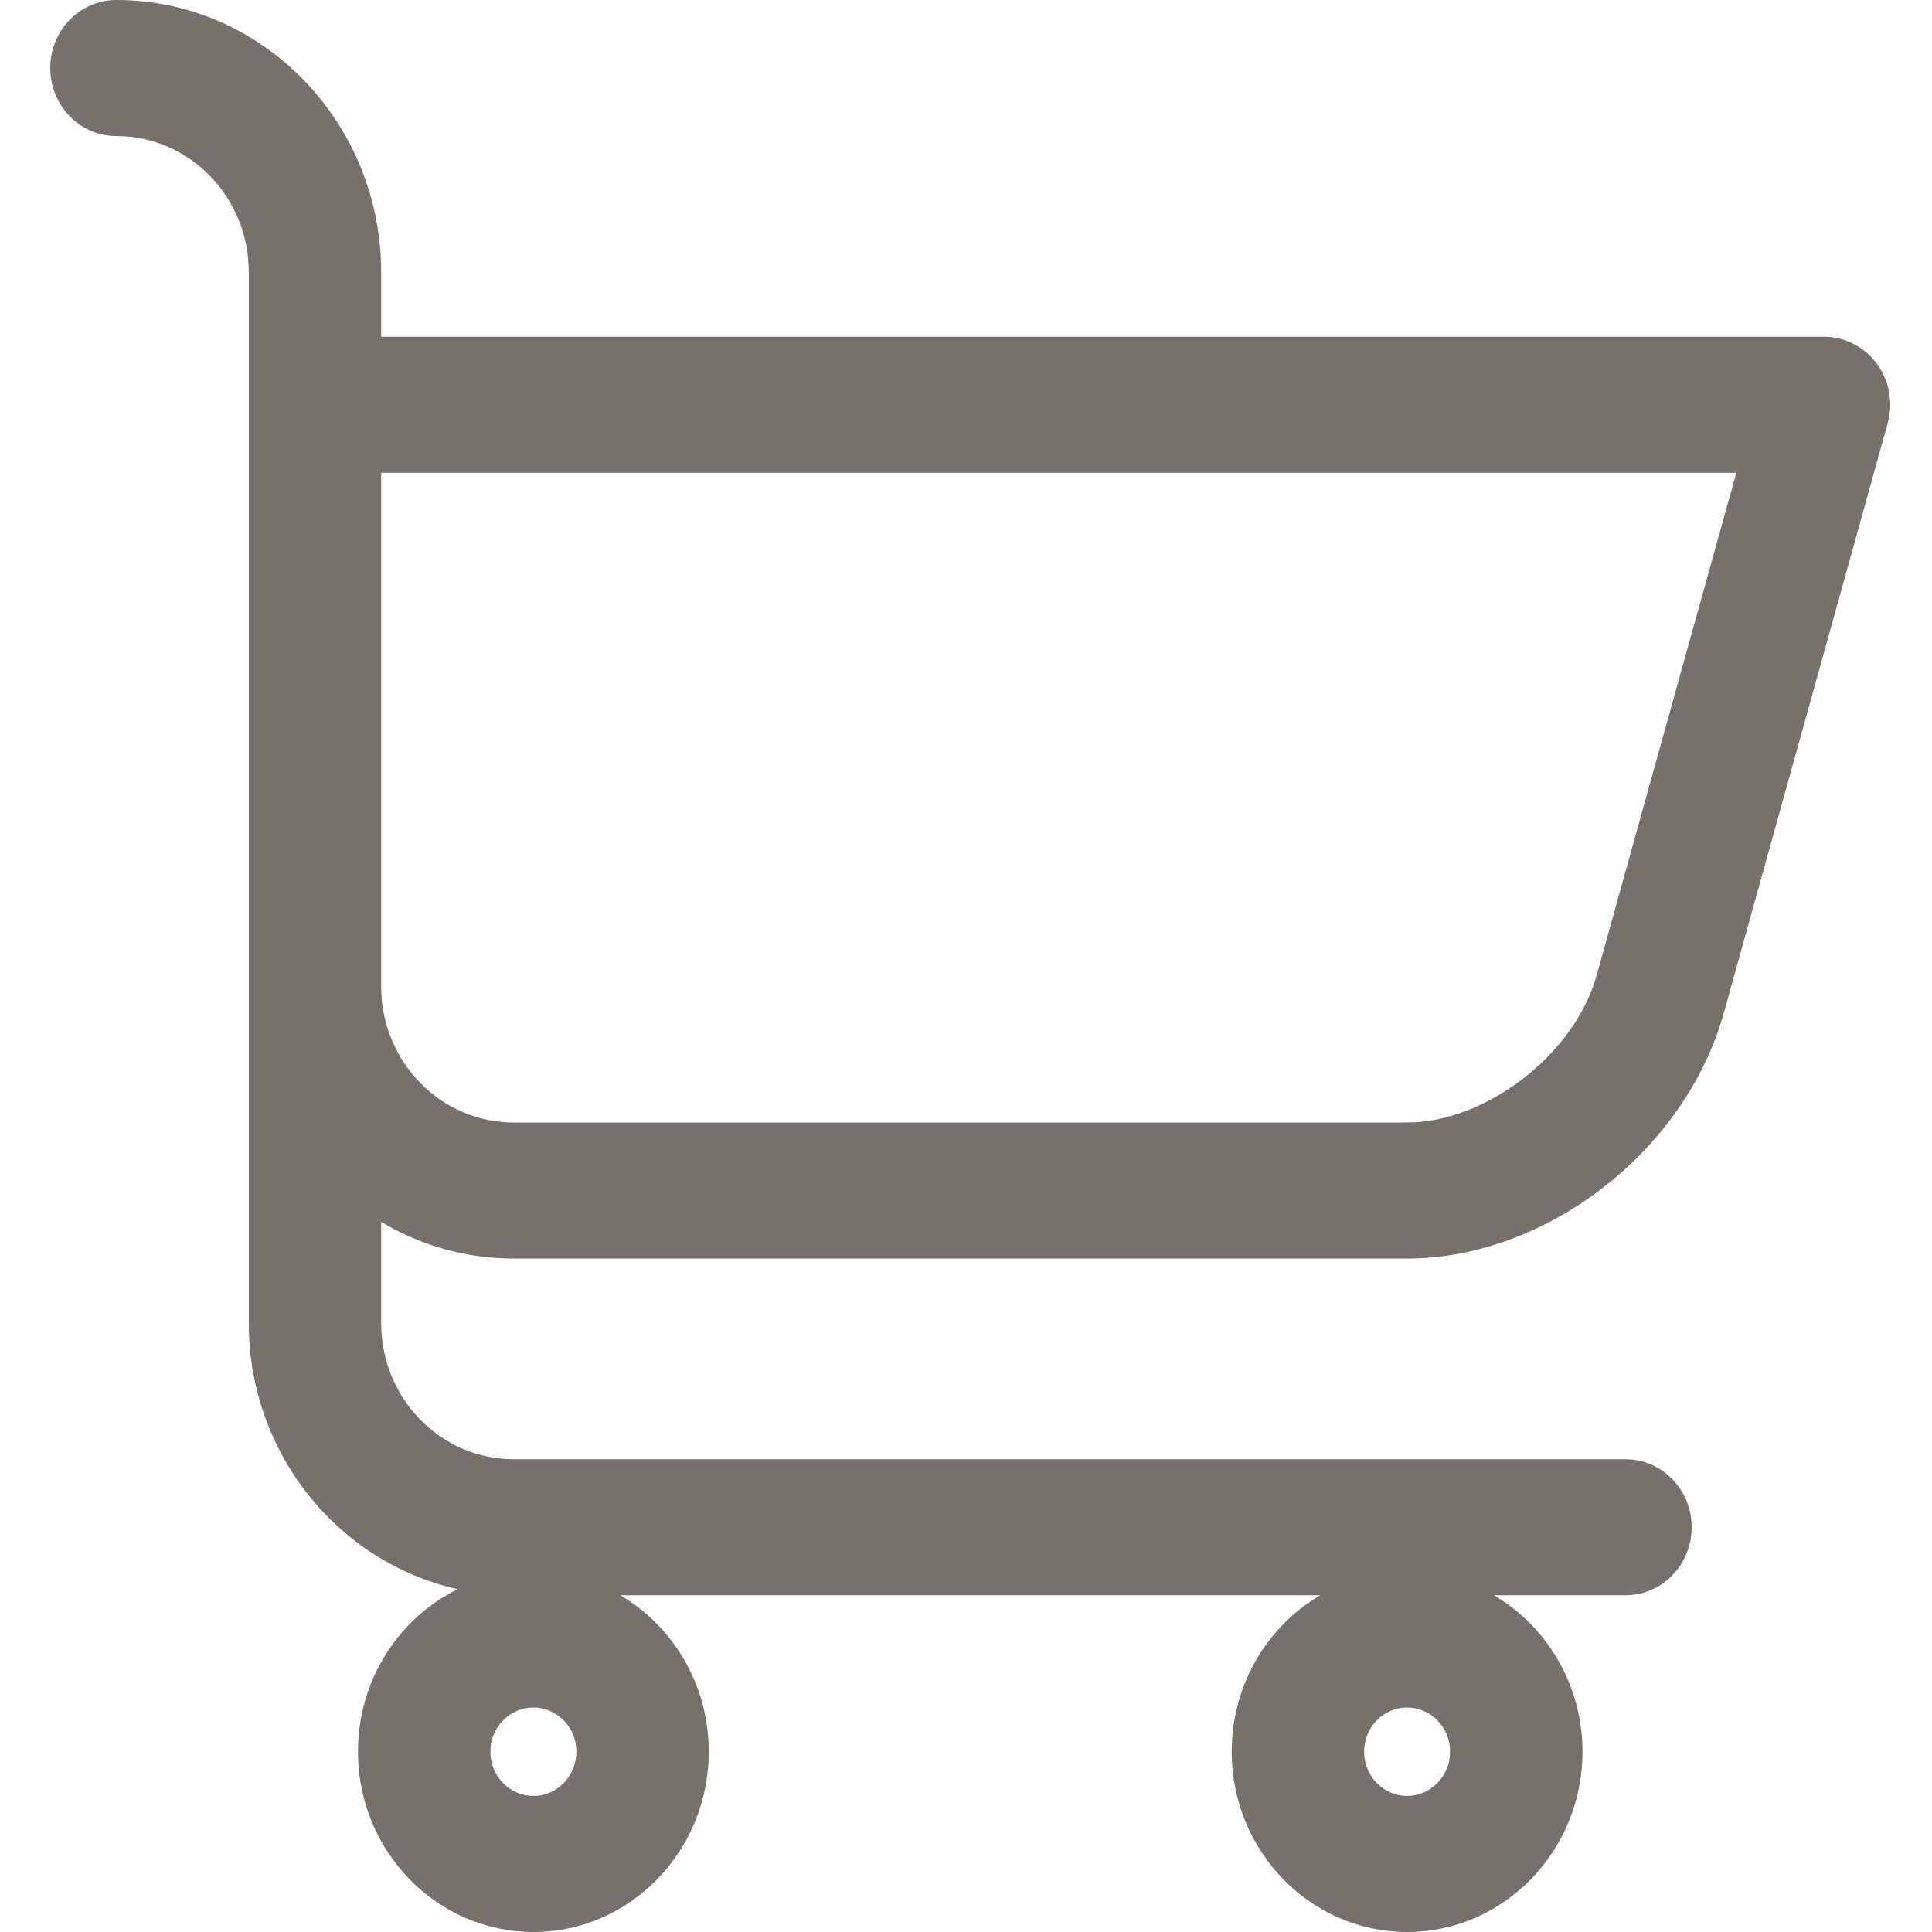 <svg width="21" height="21" viewBox="0 0 21 21" fill="none" xmlns="http://www.w3.org/2000/svg">
<path d="M2.704 14.382C2.704 15.799 3.679 16.986 4.975 17.273C4.334 17.589 3.891 18.262 3.891 19.04C3.891 20.121 4.746 21 5.798 21C6.849 21 7.704 20.121 7.704 19.04C7.704 18.313 7.317 17.678 6.743 17.34H14.349C13.775 17.678 13.388 18.313 13.388 19.04C13.388 20.121 14.243 21 15.294 21C16.345 21 17.201 20.121 17.201 19.04C17.201 18.313 16.813 17.678 16.239 17.34H17.668C18.065 17.34 18.388 17.009 18.388 16.6C18.388 16.192 18.065 15.861 17.668 15.861H5.582C4.788 15.861 4.143 15.197 4.143 14.382V13.282C4.567 13.534 5.058 13.68 5.582 13.68H15.294C16.809 13.68 18.321 12.507 18.737 11.01L20.518 4.603C20.58 4.38 20.537 4.14 20.401 3.954C20.265 3.769 20.052 3.66 19.826 3.66H4.143V2.958C4.143 1.327 2.852 0 1.265 0C0.868 0 0.546 0.331 0.546 0.739C0.546 1.148 0.868 1.479 1.265 1.479C2.059 1.479 2.704 2.142 2.704 2.958V14.382ZM15.294 19.521C15.037 19.521 14.827 19.305 14.827 19.04C14.827 18.775 15.037 18.56 15.294 18.56C15.552 18.56 15.762 18.775 15.762 19.04C15.762 19.305 15.552 19.521 15.294 19.521ZM5.798 19.521C5.54 19.521 5.33 19.305 5.33 19.04C5.33 18.775 5.54 18.56 5.798 18.56C6.056 18.56 6.265 18.775 6.265 19.04C6.265 19.305 6.056 19.521 5.798 19.521ZM17.354 10.604C17.117 11.455 16.155 12.201 15.294 12.201H5.582C4.788 12.201 4.143 11.537 4.143 10.722V5.139H18.873L17.354 10.604Z" fill="#76716A"/>
</svg>
